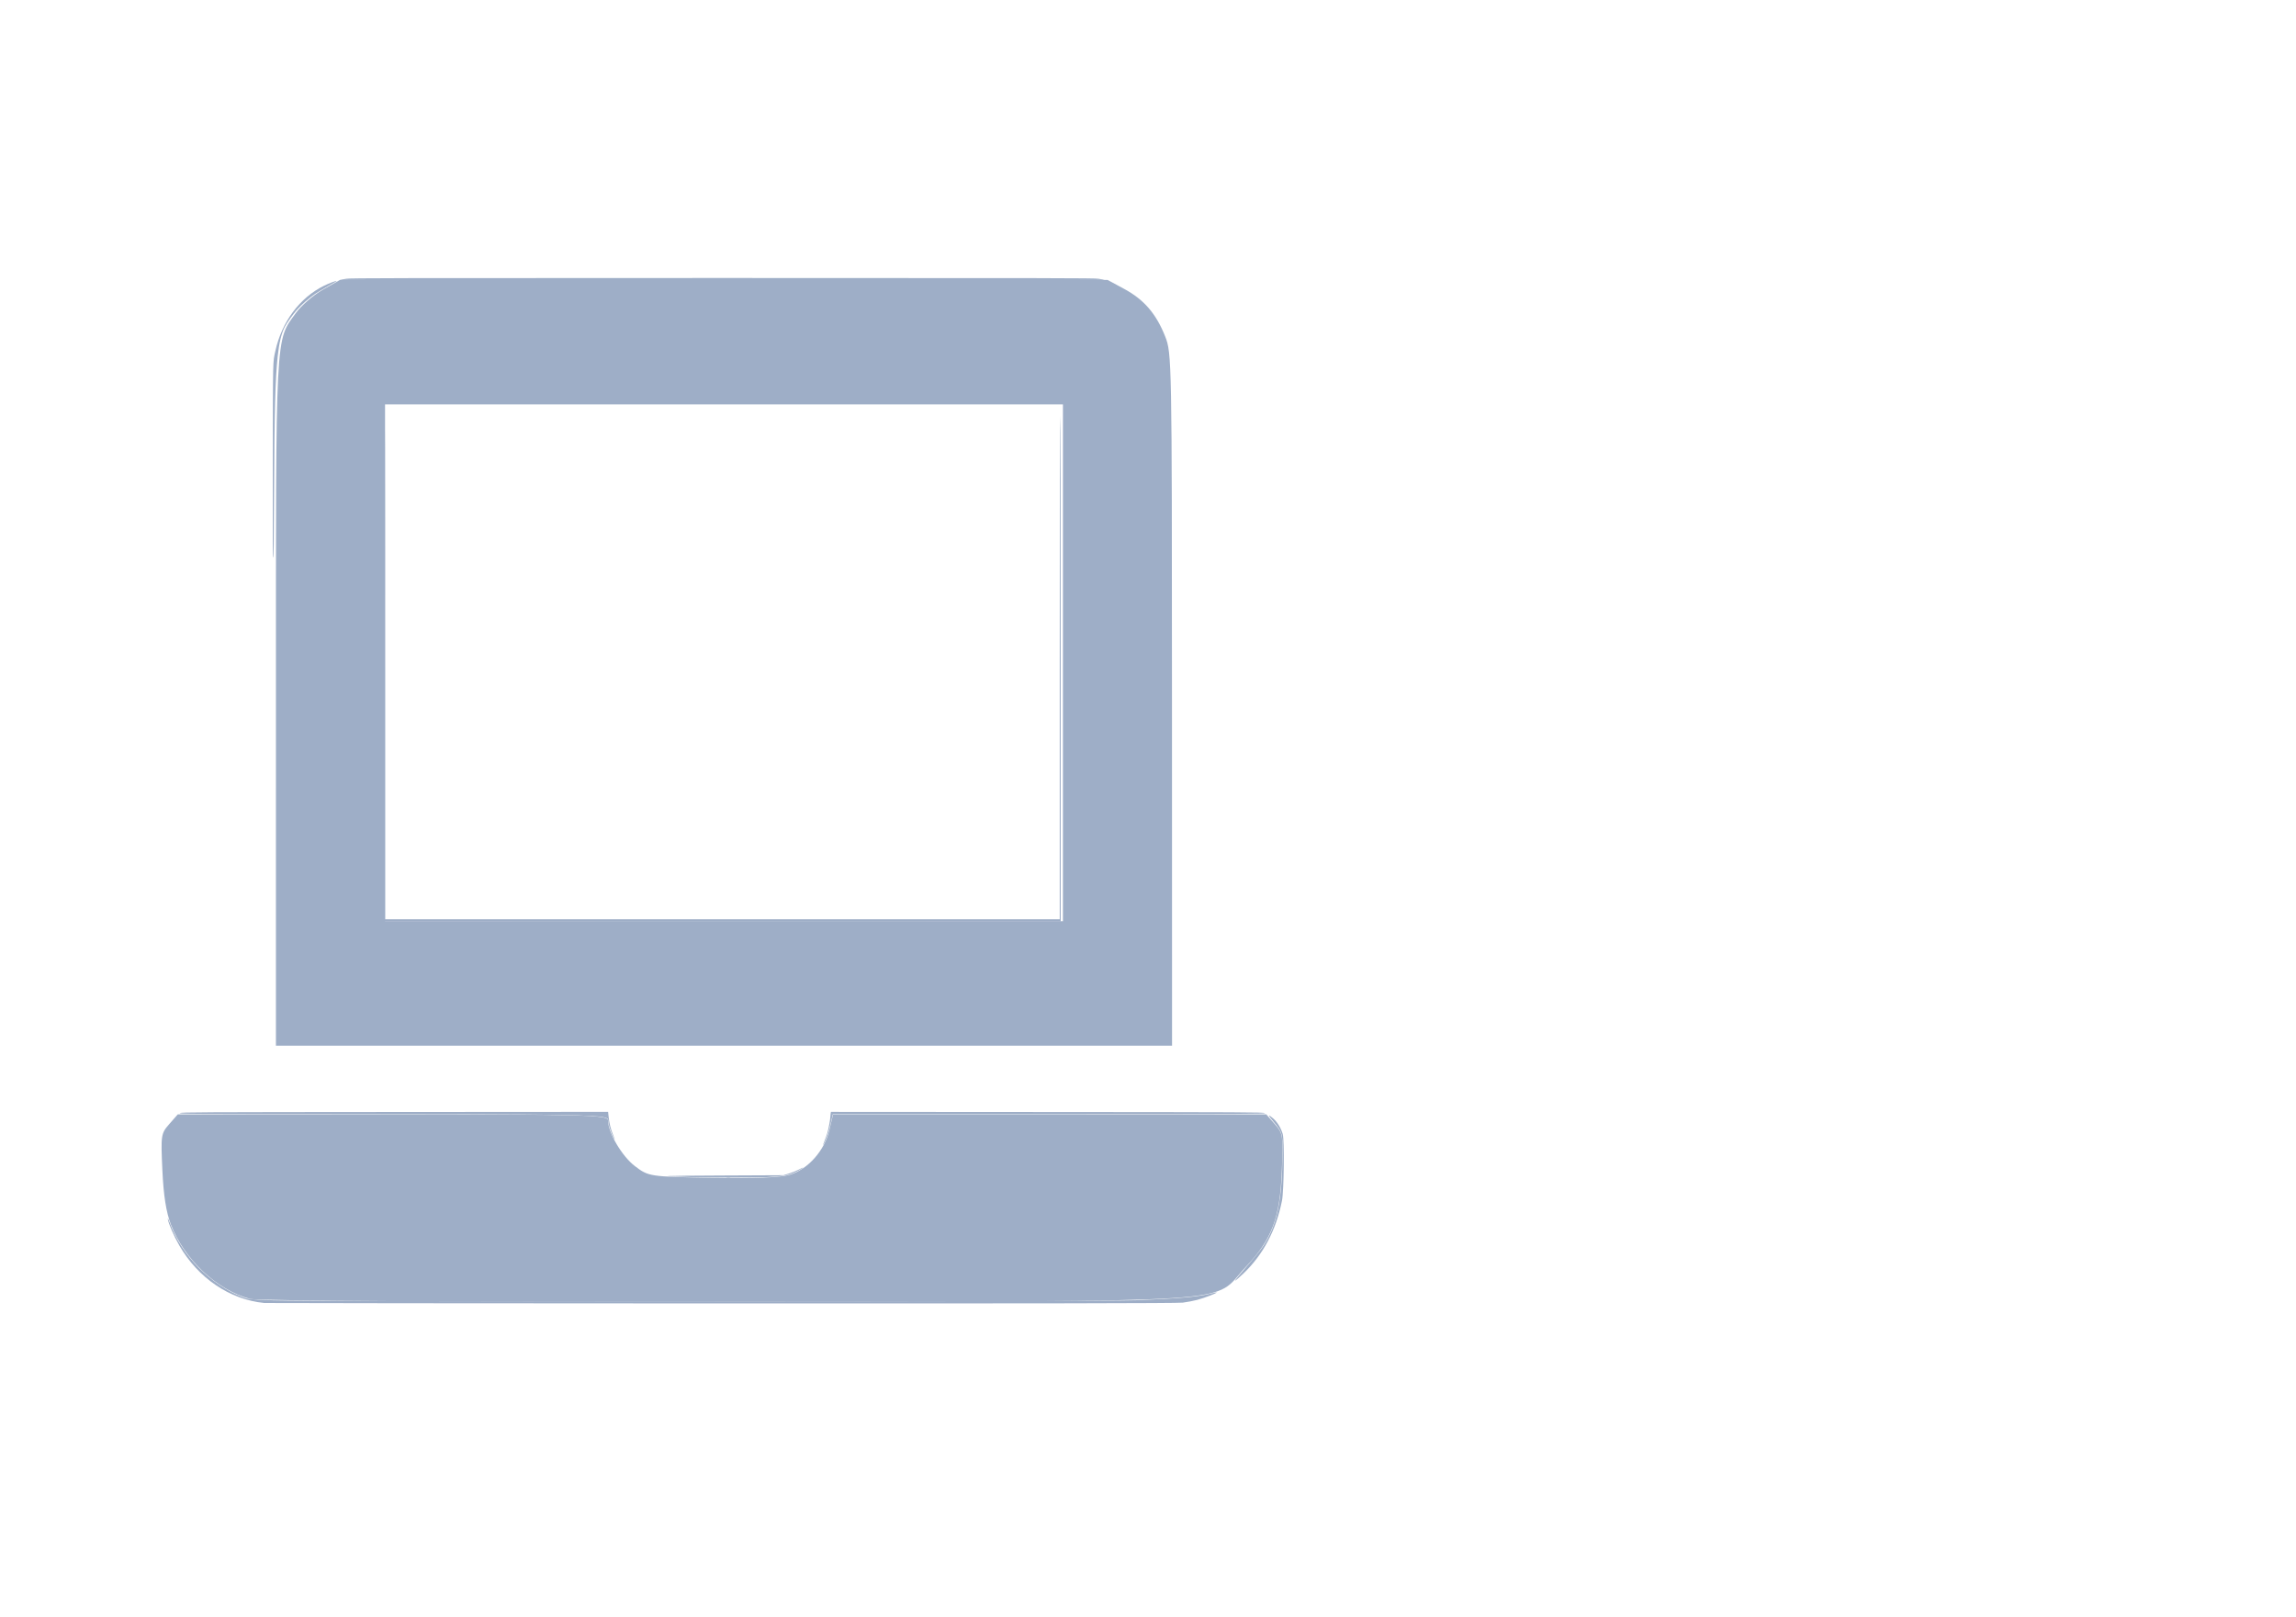 <?xml version="1.0" encoding="UTF-8" standalone="no"?>
<svg
   xmlns:dc="http://purl.org/dc/elements/1.1/"
   xmlns:cc="http://creativecommons.org/ns#"
   xmlns:rdf="http://www.w3.org/1999/02/22-rdf-syntax-ns#"
   xmlns:svg="http://www.w3.org/2000/svg"
   xmlns="http://www.w3.org/2000/svg"
   xmlns:sodipodi="http://sodipodi.sourceforge.net/DTD/sodipodi-0.dtd"
   xmlns:inkscape="http://www.inkscape.org/namespaces/inkscape"
   height="31mm"
   width="44mm"
   aria-hidden="true"
   focusable="false"
   data-prefix="fas"
   data-icon="laptop"
   class="svg-inline--fa fa-laptop fa-w-20"
   role="img"
   viewBox="0 0 166.299 117.165"
   version="1.1"
   id="svg1086"
   sodipodi:docname="uxui.svg"
   inkscape:version="1.0beta2 (2b71d25, 2019-12-03)">
  <defs
     id="defs1090" />
  <sodipodi:namedview
     units="mm"
     pagecolor="#ffffff"
     bordercolor="#666666"
     inkscape:document-rotation="0"
     borderopacity="1"
     objecttolerance="10"
     gridtolerance="10"
     guidetolerance="10"
     inkscape:pageopacity="0"
     inkscape:pageshadow="2"
     inkscape:window-width="1796"
     inkscape:window-height="972"
     id="namedview1088"
     showgrid="false"
     inkscape:zoom="5.0130588"
     inkscape:cx="38.048506"
     inkscape:cy="52.4061"
     inkscape:window-x="199"
     inkscape:window-y="117"
     inkscape:window-maximized="0"
     inkscape:current-layer="svg1086" />
  <path
     style="fill:#9eaec7;stroke-width:0.256"
     d="m 19.986,50.933 c 0,-27.25 -0.055,-26.183 1.443,-28.256 0.391,-0.542 1.272,-1.303 1.956,-1.693 l 1.245,-0.708 27.796,0.002 27.796,0.002 1.198,0.646 c 1.439,0.776 2.319,1.796 2.974,3.448 0.479,1.208 0.488,1.669 0.493,26.304 l 0.005,25.074 H 52.439 19.985 Z M 76.988,48.015 V 29.295 H 52.439 27.889 v 18.72 18.72 h 24.549 24.549 z"
     id="path1094"
     inkscape:connector-curvature="0" />
  <path
     style="fill:#9eaec7;stroke-width:0.256"
     d="m 18.107,94.098 c -2.41,-0.654 -4.756,-2.86 -5.728,-5.385 -0.344,-0.893 -0.534,-2.103 -0.618,-3.931 -0.118,-2.562 -0.103,-2.663 0.497,-3.348 l 0.619,-0.706 h 15.579 c 13.867,0 15.579,0.046 15.579,0.421 0,0.897 1.013,2.619 1.962,3.337 0.986,0.745 1.036,0.753 5.591,0.841 2.986,0.058 4.959,-0.023 5.632,-0.229 1.312,-0.403 2.5,-1.748 2.849,-3.224 l 0.27,-1.145 h 15.689 15.689 l 0.615,0.702 c 0.593,0.677 0.611,0.797 0.512,3.348 -0.134,3.448 -0.708,4.991 -2.6,6.989 -2.58,2.725 1.006,2.483 -37.469,2.532 -19.144,0.024 -34.16,-0.063 -34.67,-0.201 z"
     id="path1096"
     inkscape:connector-curvature="0" />
  <path
     style="fill:#9eaec7;stroke-width:0.037"
     d="m 44.33,82.172 c -0.175,-0.414 -0.28,-0.789 -0.28,-1 0,-0.09 -0.023,-0.124 -0.114,-0.167 -0.531,-0.253 -3.27,-0.296 -19.373,-0.301 -10.96,-0.003 -11.659,-0.008 -11.529,-0.071 0.13,-0.062 1.212,-0.067 15.575,-0.077 l 15.436,-0.01 0.023,0.229 c 0.06,0.607 0.145,0.964 0.352,1.477 0.183,0.454 0.108,0.386 -0.089,-0.08 z"
     id="path1098"
     inkscape:connector-curvature="0" />
  <path
     style="fill:#9eaec7;stroke-width:0.037"
     d="m 52.644,85.327 c 0.062,-0.009 0.164,-0.009 0.226,0 0.062,0.009 0.012,0.016 -0.113,0.016 -0.125,0 -0.175,-0.007 -0.113,-0.016 z"
     id="path1100"
     inkscape:connector-curvature="0" />
  <path
     style="fill:#9eaec7;stroke-width:0.037"
     d="m 50.006,85.274 c -2.678,-0.07 -2.156,-0.097 2.281,-0.117 l 4.458,-0.02 0.406,-0.125 c 0.223,-0.069 0.543,-0.199 0.711,-0.288 0.168,-0.09 0.313,-0.154 0.322,-0.143 0.009,0.01 -0.146,0.108 -0.345,0.217 -0.601,0.327 -0.987,0.407 -2.313,0.48 -0.781,0.043 -3.85,0.042 -5.52,-0.002 z"
     id="path1102"
     inkscape:connector-curvature="0" />
  <path
     style="fill:#9eaec7;stroke-width:0.037"
     d="m 59.619,82.918 c 0,-0.008 0.053,-0.146 0.117,-0.308 0.065,-0.162 0.15,-0.403 0.19,-0.537 0.084,-0.283 0.215,-0.987 0.215,-1.159 0,-0.065 0.01,-0.174 0.022,-0.242 l 0.022,-0.124 15.643,0.01 c 14.557,0.009 15.652,0.015 15.782,0.077 0.131,0.063 -0.827,0.067 -15.573,0.07 l -15.712,0.002 -0.113,0.487 c -0.062,0.268 -0.152,0.63 -0.2,0.805 -0.107,0.387 -0.393,1.057 -0.393,0.92 z"
     id="path1104"
     inkscape:connector-curvature="0" />
  <path
     style="fill:#9eaec7;stroke-width:0.037"
     d="m 39.998,66.767 c 6.746,-0.006 17.796,-0.006 24.555,0 6.759,0.006 1.239,0.01 -12.266,0.01 -13.505,0 -19.035,-0.005 -12.289,-0.01 z"
     id="path1106"
     inkscape:connector-curvature="0" />
  <path
     style="fill:#9eaec7;stroke-width:0.037"
     d="m 27.75,48.436 c 0,-18.294 1.02e-4,-18.321 0.07,-18.321 0.069,0 0.07,0.027 0.07,18.241 v 18.241 h 24.433 24.433 V 48.357 c 0,-12.134 0.012,-18.241 0.035,-18.241 0.023,0 0.035,6.133 0.035,18.321 V 66.757 H 52.287 27.75 Z"
     id="path1108"
     inkscape:connector-curvature="0" />
  <path
     style="fill:#9eaec7;stroke-width:0.032"
     d="m 29.407,20.32 c 2.708,-0.005 7.131,-0.005 9.829,0 2.697,0.005 0.481,0.009 -4.924,0.009 -5.406,0 -7.613,-0.003 -4.904,-0.009 z"
     id="path1110"
     inkscape:connector-curvature="0" />
  <path
     style="fill:#9eaec7;stroke-width:0.032"
     d="m 19.758,33.433 c 0.012,-7.648 -6.65e-4,-7.153 0.19,-8.019 0.464,-2.106 1.764,-3.848 3.514,-4.712 0.356,-0.176 0.867,-0.368 0.923,-0.347 0.015,0.006 -0.263,0.173 -0.617,0.372 -0.354,0.199 -0.777,0.452 -0.94,0.562 -0.419,0.282 -0.989,0.781 -1.31,1.145 -0.303,0.345 -0.729,0.94 -0.888,1.242 -0.242,0.458 -0.413,1.166 -0.515,2.123 -0.181,1.711 -0.237,3.853 -0.264,10.154 -0.016,3.747 -0.026,4.443 -0.061,4.443 -0.035,0 -0.04,-1.055 -0.032,-6.962 z"
     id="path1112"
     inkscape:connector-curvature="0" />
  <path
     style="fill:#9eaec7;stroke-width:0.032"
     d="m 24.63,20.276 c 0.048,-0.016 0.25,-0.054 0.449,-0.083 0.325,-0.048 3.123,-0.054 27.242,-0.054 24.119,0 26.917,0.006 27.242,0.054 0.199,0.029 0.401,0.067 0.449,0.083 0.049,0.017 -12.092,0.03 -27.691,0.03 -15.599,0 -27.74,-0.013 -27.691,-0.03 z"
     id="path1114"
     inkscape:connector-curvature="0" />
  <path
     style="fill:#9eaec7;stroke-width:0.06"
     d="m 19.134,94.391 c -2.488,-0.243 -4.792,-1.806 -6.149,-4.169 -0.391,-0.681 -0.781,-1.579 -0.831,-1.911 -0.018,-0.122 0.048,0.006 0.157,0.303 0.853,2.335 2.953,4.468 5.261,5.346 0.424,0.161 0.534,0.173 2.204,0.239 2.7,0.106 59.799,0.103 62.501,-0.005 3.09,-0.122 4.547,-0.255 5.463,-0.496 0.196,-0.052 0.367,-0.083 0.38,-0.068 0.041,0.046 -0.892,0.403 -1.406,0.538 -0.276,0.073 -0.746,0.162 -1.044,0.199 -0.375,0.047 -10.649,0.064 -33.427,0.057 -18.087,-0.006 -32.985,-0.021 -33.108,-0.032 z"
     id="path1116"
     inkscape:connector-curvature="0" />
  <path
     style="fill:#9eaec7;stroke-width:0.06"
     d=""
     id="path1118"
     inkscape:connector-curvature="0" />
  <path
     style="fill:#9eaec7;stroke-width:0.06"
     d="m 90.3,91.744 c 0.499,-0.569 1.039,-1.235 1.199,-1.48 0.997,-1.519 1.365,-3.285 1.396,-6.692 0.013,-1.449 -0.018,-1.561 -0.639,-2.292 -0.429,-0.505 -0.444,-0.609 -0.035,-0.252 0.297,0.259 0.56,0.69 0.687,1.125 0.131,0.45 0.09,4.112 -0.054,4.832 -0.428,2.137 -1.365,3.907 -2.79,5.269 -0.302,0.289 -0.577,0.525 -0.611,0.525 -0.034,0 0.347,-0.466 0.846,-1.035 z"
     id="path1120"
     inkscape:connector-curvature="0" />
  <path
     style="fill:#9eaec7;stroke-width:0.06"
     d="m 84.758,71.638 c 0,-2.294 0.006,-3.232 0.015,-2.085 0.009,1.147 0.009,3.024 0,4.171 -0.009,1.147 -0.015,0.209 -0.015,-2.085 z"
     id="path1122"
     inkscape:connector-curvature="0" />
</svg>
